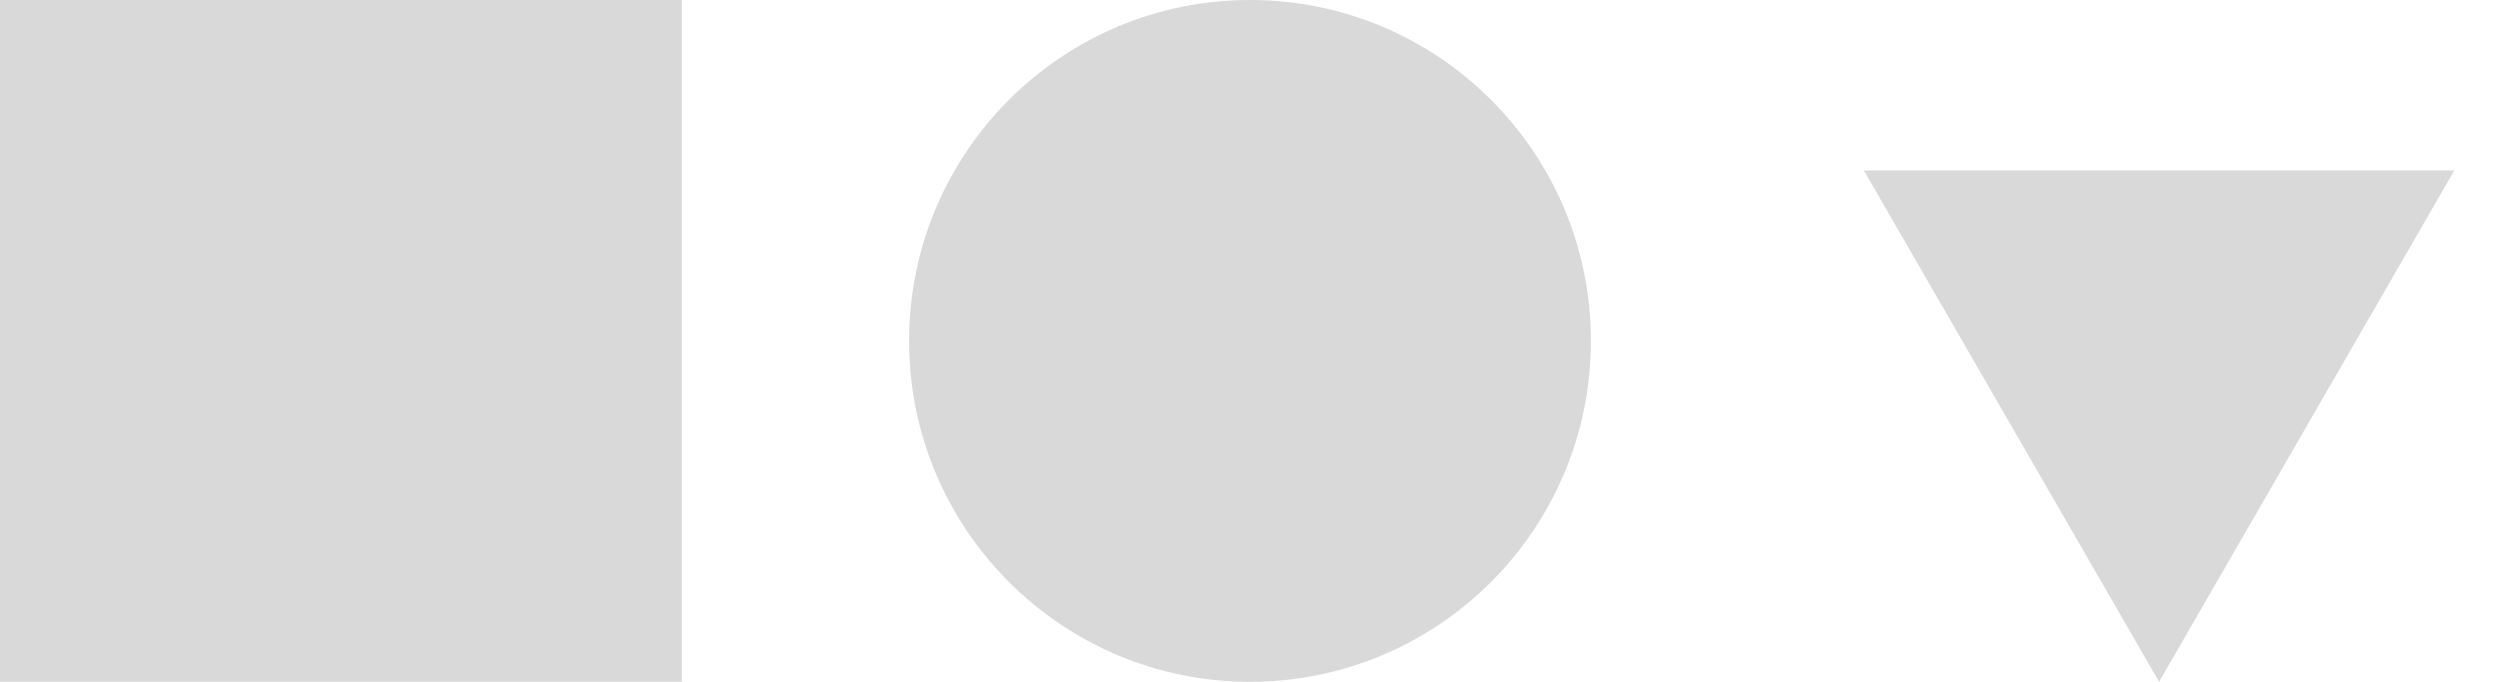 <svg width="55" height="15" viewBox="0 0 55 15" fill="none" xmlns="http://www.w3.org/2000/svg">
<rect width="15" height="15" fill="#D9D9D9"/>
<circle cx="27.5" cy="7.5" r="7.5" fill="#D9D9D9"/>
<path d="M47.5 15L41.005 3.75L53.995 3.75L47.5 15Z" fill="#D9D9D9"/>
</svg>
